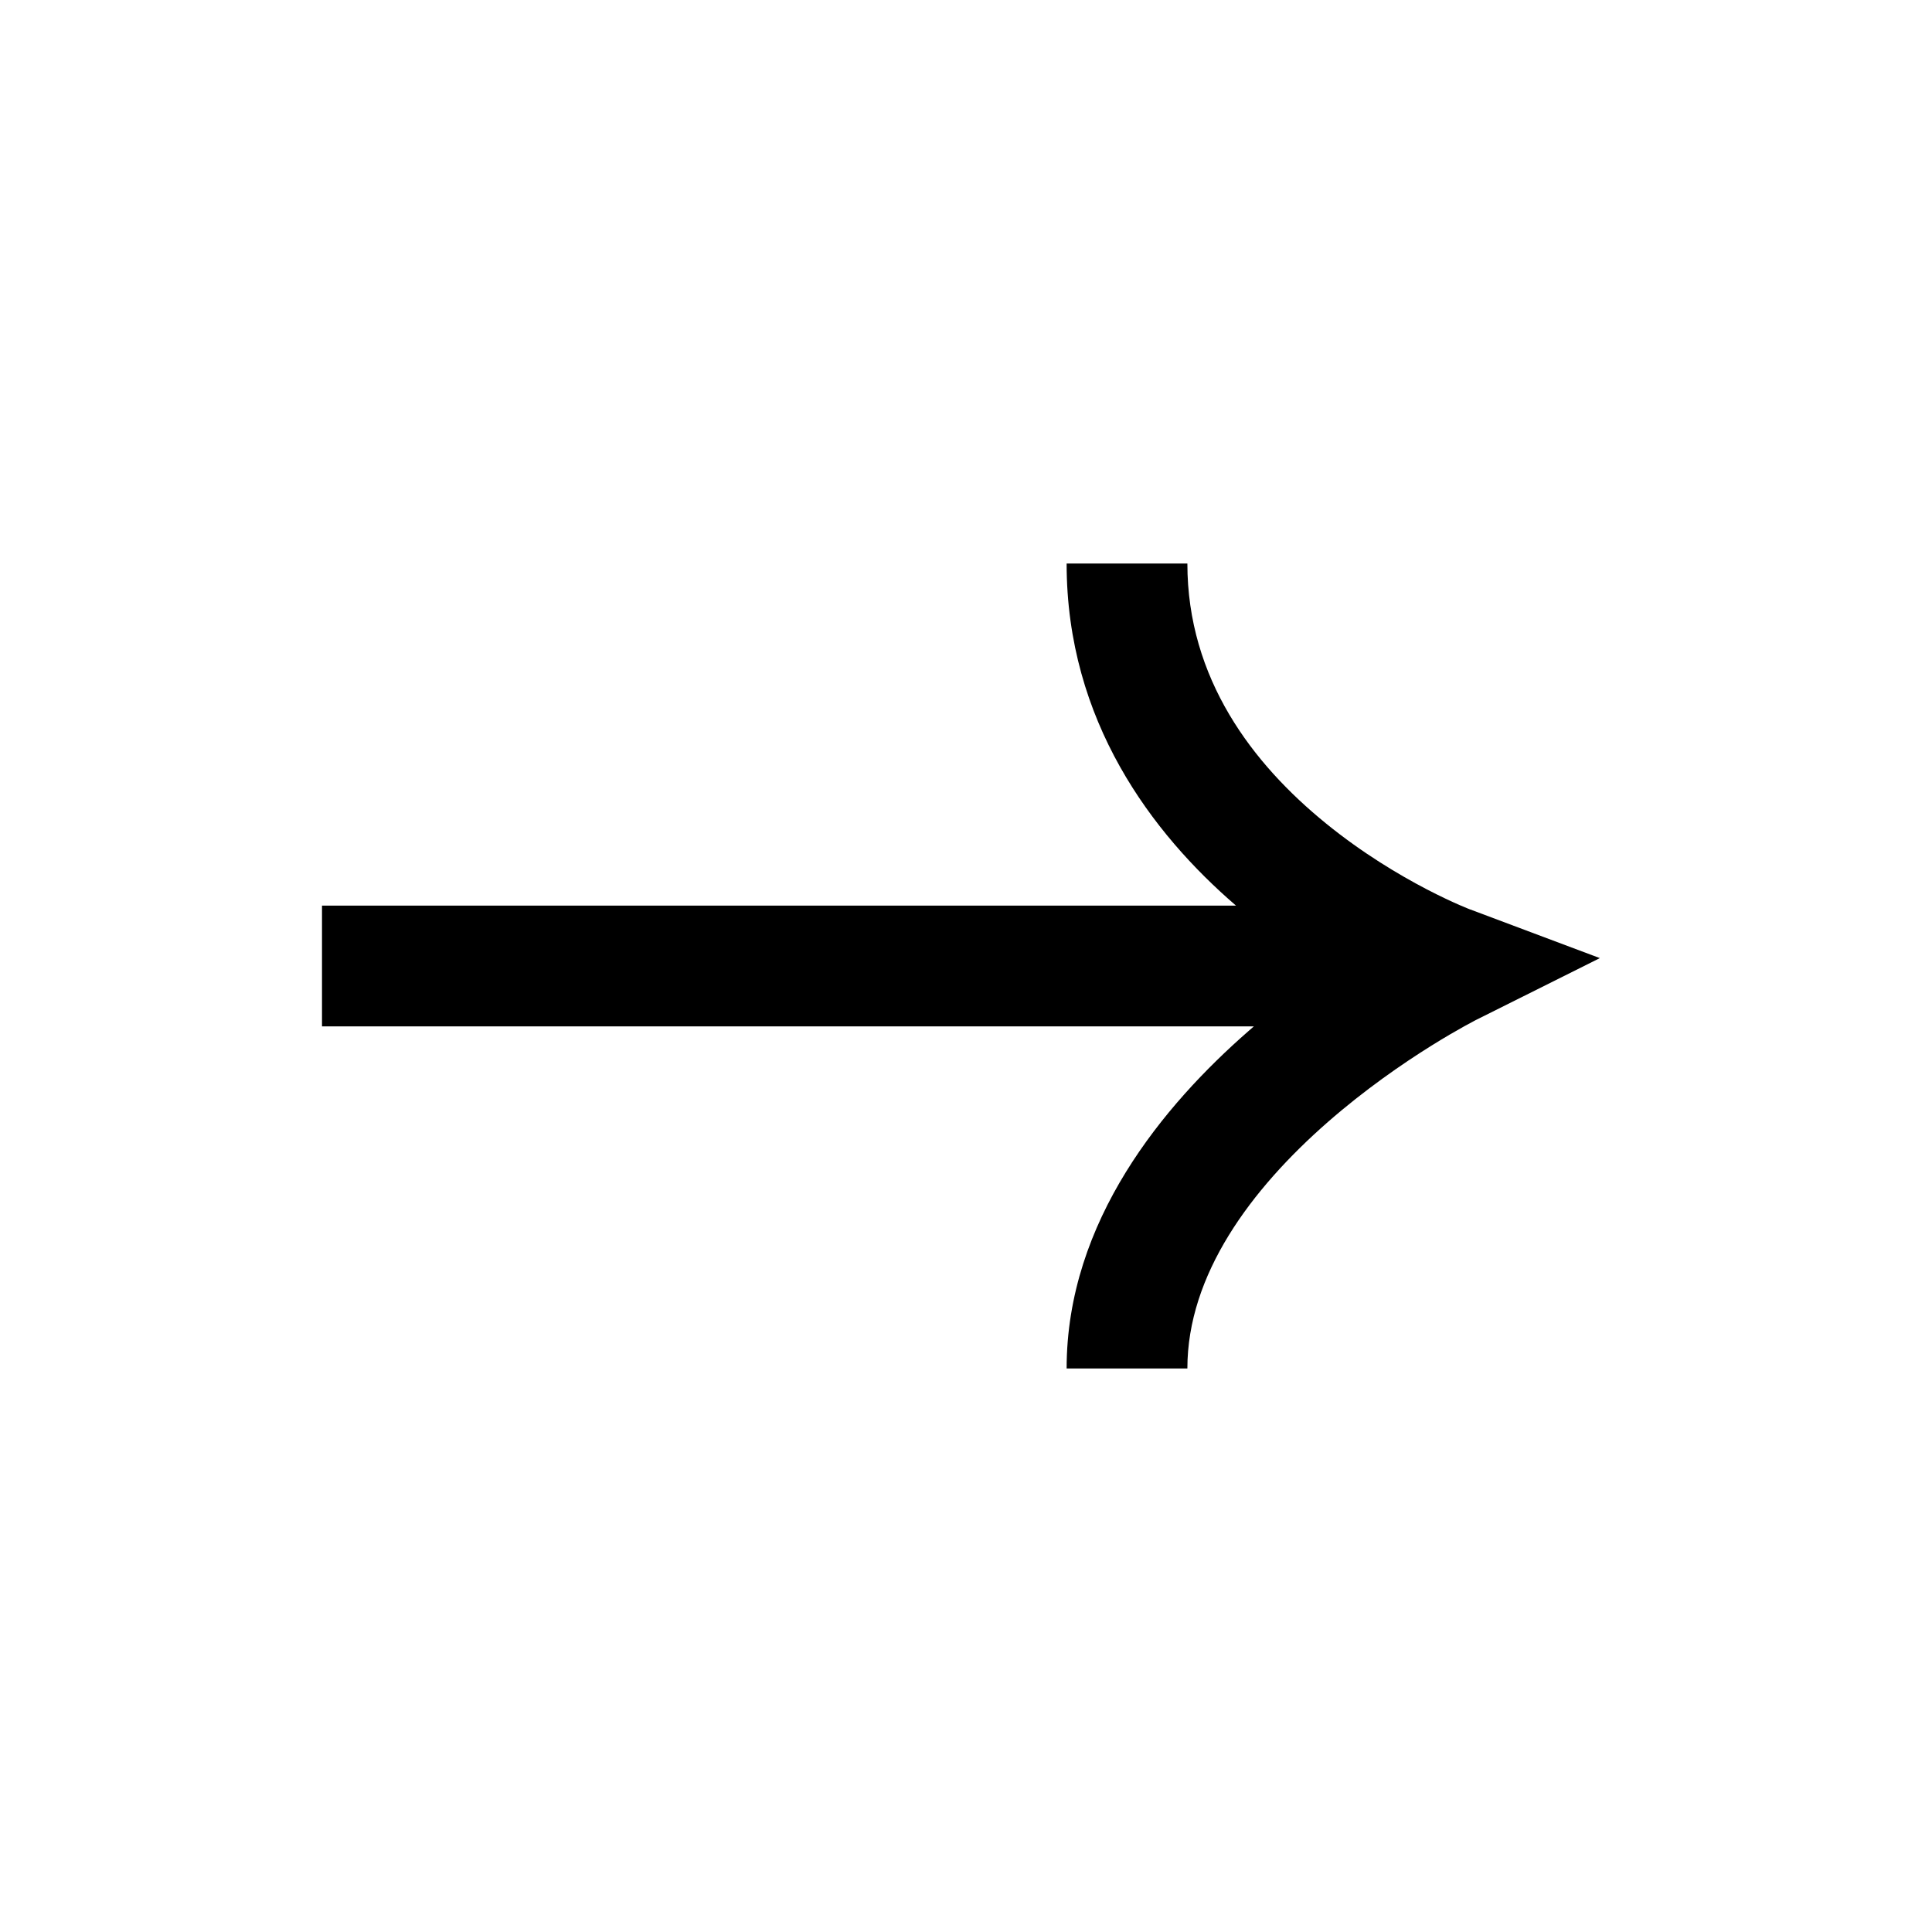 <svg width="24" height="24" viewBox="0 0 24 24" fill="none" xmlns="http://www.w3.org/2000/svg">
<path fill-rule="evenodd" clip-rule="evenodd" d="M15.354 11.25C14.315 10.355 13.25 8.958 13.25 7H14.75C14.75 8.433 15.563 9.491 16.473 10.23C16.924 10.597 17.378 10.867 17.721 11.046C17.892 11.135 18.033 11.2 18.129 11.242C18.177 11.262 18.213 11.278 18.236 11.287L18.261 11.297L18.263 11.298L18.265 11.298L19.874 11.902L18.336 12.67L18.33 12.673L18.304 12.687C18.279 12.7 18.241 12.72 18.191 12.748C18.092 12.803 17.947 12.886 17.773 12.995C17.421 13.215 16.956 13.535 16.494 13.939C15.539 14.775 14.75 15.835 14.75 17H13.25C13.25 15.165 14.461 13.725 15.506 12.811C15.529 12.79 15.553 12.77 15.576 12.75H4V11.25H15.354Z" fill="black"/>
</svg>
